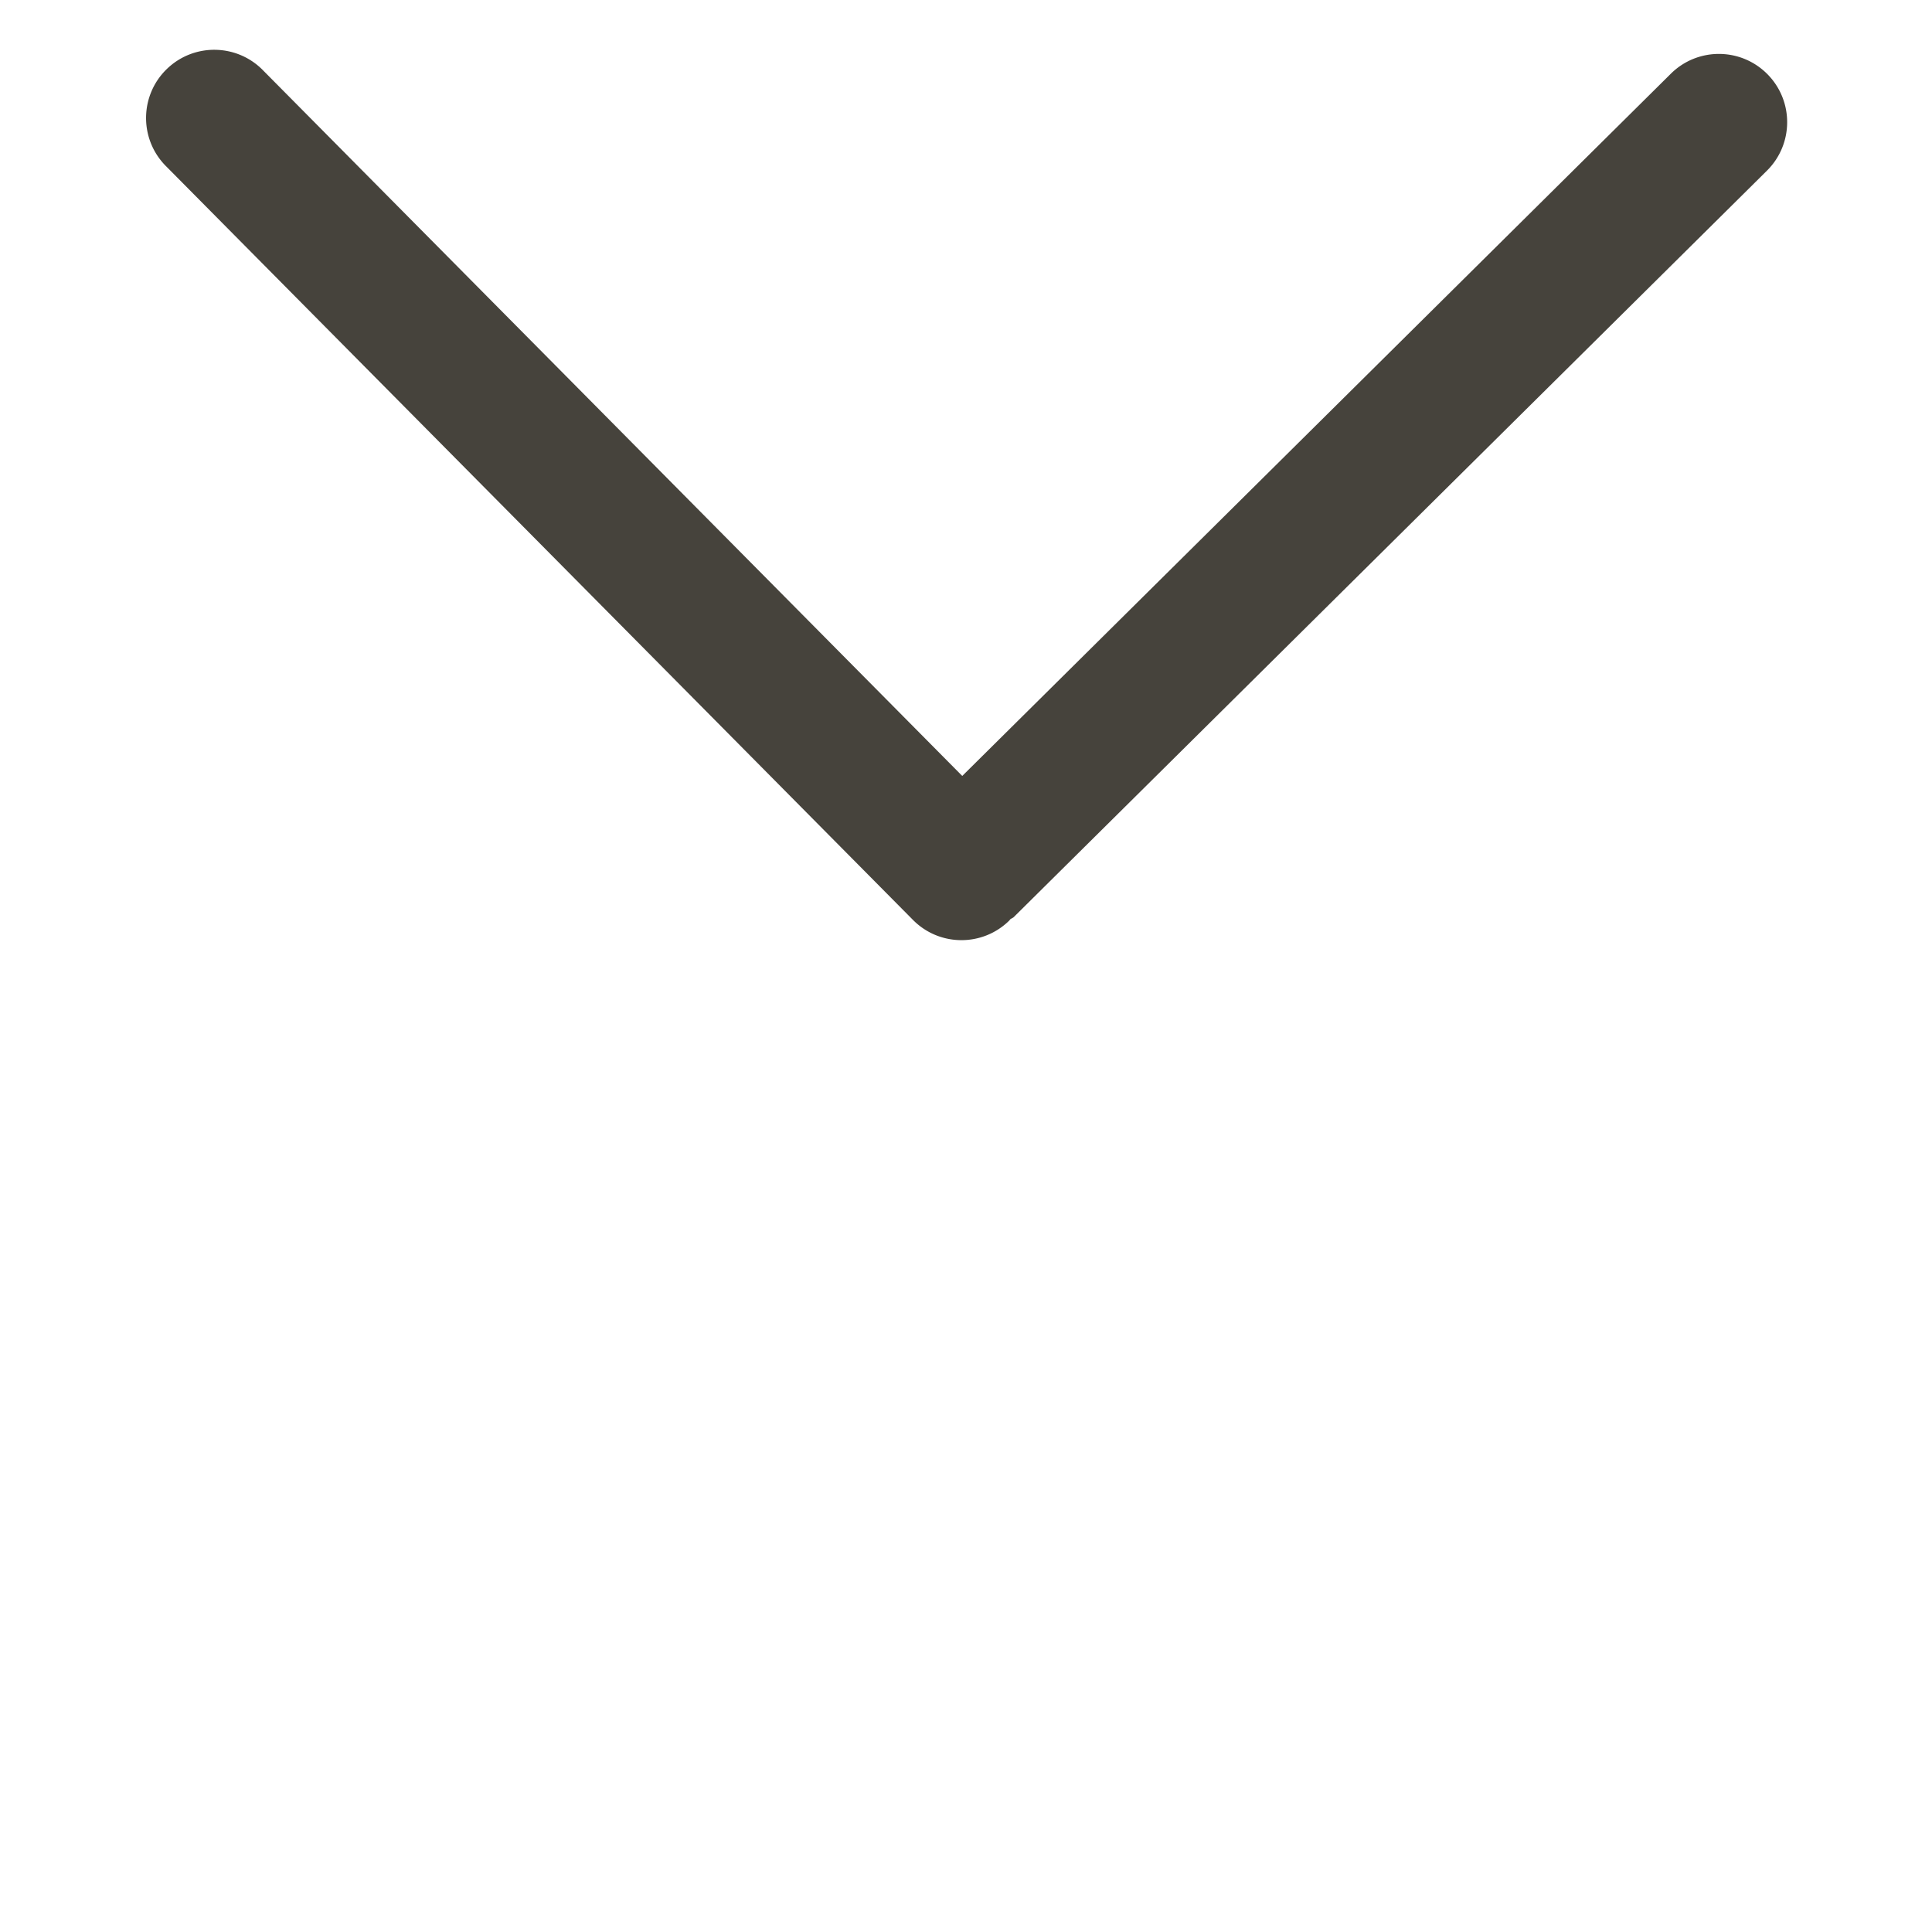 <?xml version="1.0" standalone="no" ?>
<!DOCTYPE svg PUBLIC "-//W3C//DTD SVG 1.1//EN" "http://www.w3.org/Graphics/SVG/1.1/DTD/svg11.dtd">
<svg t="1576824960303" class="icon" viewBox="0 0 1024 1024" version="1.1" xmlns="http://www.w3.org/2000/svg" p-id="11034" xmlns:xlink="http://www.w3.org/1999/xlink" width="200" height="200">
    <g transform="translate(0, -250)rotate(180, 512, 512)">
        <path fill="#46433C" d="M935.674 685.582L540.081 286.395c-14.055-14.175-36.936-14.272-51.11-0.22l-0.008 0.007c-0.145 0.145-0.184 0.33-0.32 0.464-0.61 0.574-1.408 0.719-2.02 1.34L87.475 683.551c-14.188 14.069-14.285 36.974-0.219 51.161 14.069 14.189 36.974 14.286 51.162 0.22l375.566-372.197 370.389 373.78c13.84 14.392 36.723 14.838 51.113 1 14.392-13.84 14.838-36.724 0.999-51.114a25.475 25.475 0 0 0-0.81-0.819z" p-id="11035"></path>
    </g>
</svg>